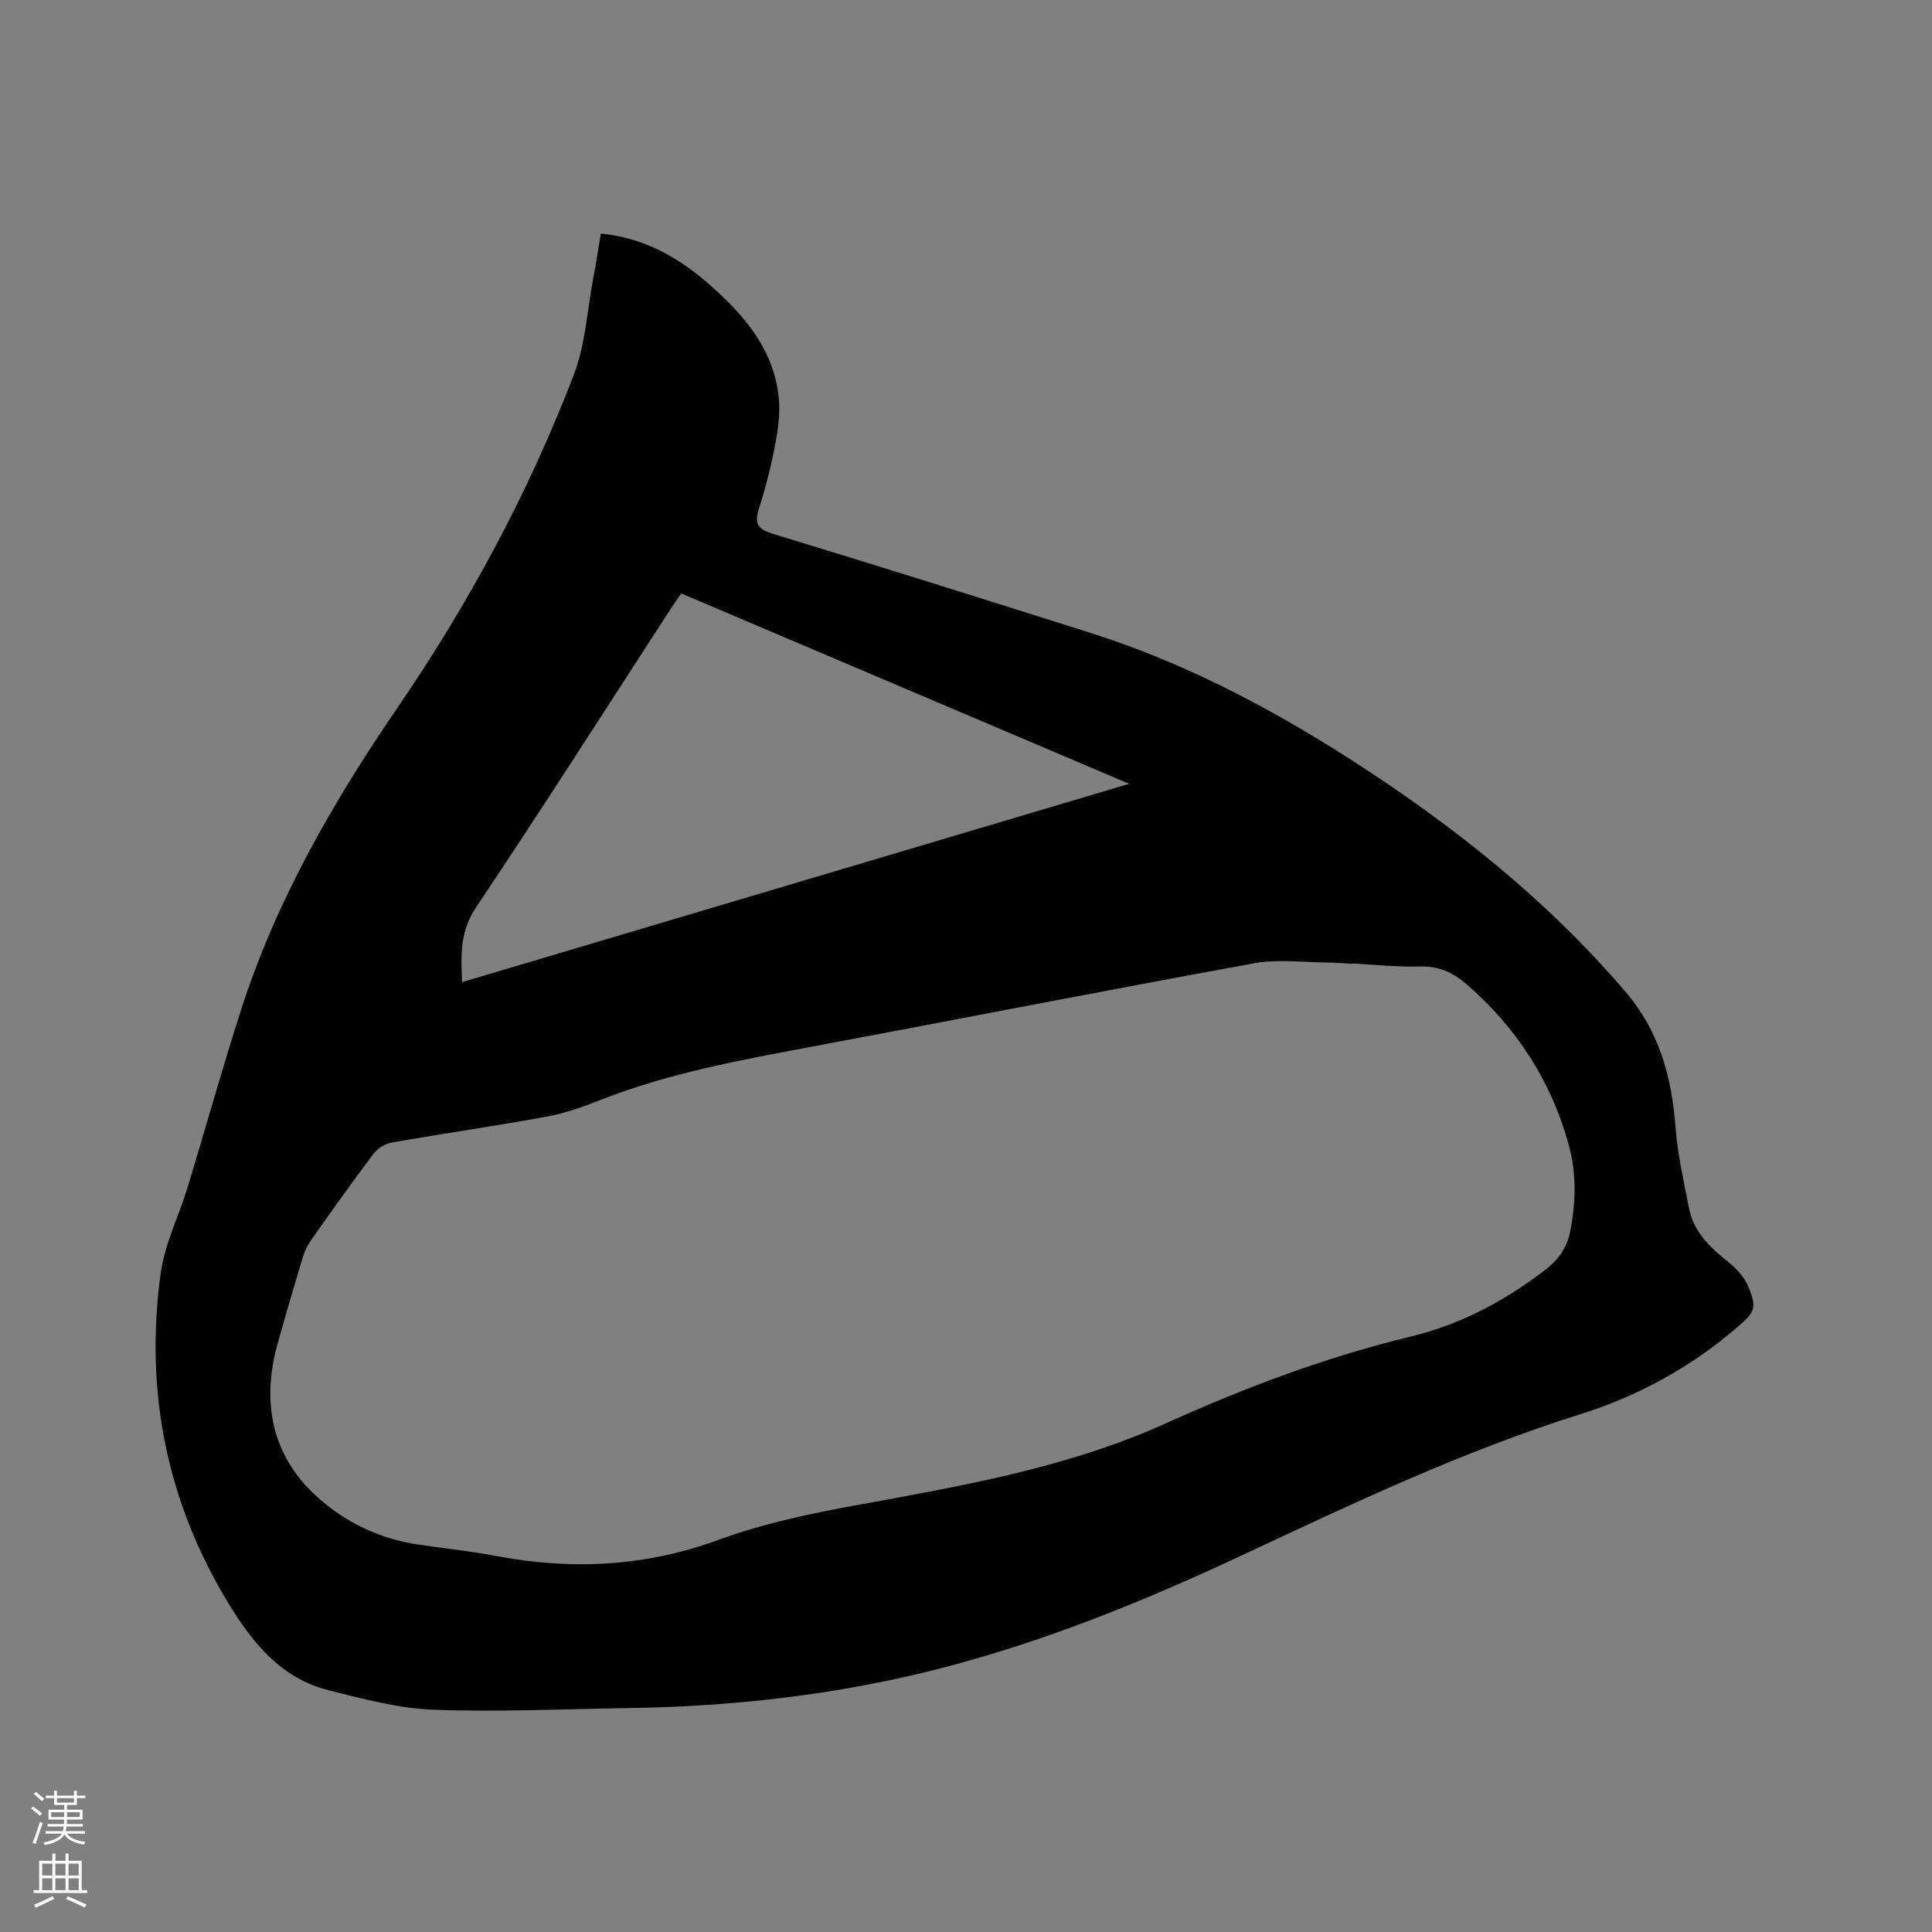 <svg enable-background="new 0 0 400 400" viewBox="0 0 400 400" xmlns="http://www.w3.org/2000/svg"><rect x="0" y="0" width="400" height="400" fill="#808080" stroke="none"/><path d="m6.44 374.46.42-.45c.65.47 1.27.95 1.85 1.44l-.45.49c-.65-.56-1.25-1.06-1.82-1.48m.93 7.33-.63-.26c.55-1.36 1.05-2.8 1.52-4.33.19.1.38.19.59.27-.46 1.29-.95 2.73-1.48 4.32m-.38-10.38.44-.42c.43.34 1.01.82 1.74 1.44l-.49.49c-.53-.51-1.09-1.01-1.69-1.51m2.5.35h1.72v-1.04h.59v1.04h3.52v-1.04h.59v1.04h1.75v.53h-1.75v1.42h-2.03v.97h3.22v2.03h-3.24c0 .35-.01.66-.03.93h3.32v.53h-3.37c-.03.27-.08.58-.15.94h3.96v.53h-3.71c.67.92 1.93 1.48 3.79 1.68-.13.24-.23.44-.29.59-2.13-.38-3.48-1.08-4.04-2.12-.43.97-1.77 1.72-4.03 2.23-.09-.19-.2-.37-.33-.55 2.1-.42 3.37-1.03 3.81-1.83h-3.36v-.53h3.58c.08-.29.13-.61.16-.94h-3.33v-.53h3.39c.02-.27.04-.58.04-.93h-3.23v-2.03h3.25v-.97h-2.07v-1.42h-1.73zm1.12 3.44v1h2.65c.01-.3.02-.44.01-.4v-.25-.35zm1.19-2h3.52v-.91h-3.52zm4.71 2h-2.63v.59c0 .15-.01.28-.01.4h2.64z" fill="#fbfcfa"/><path d="m13.56 383.74h.63v1.52h2.72v6.07h1.13v.6h-11.06v-.6h1.13v-6.07h2.73v-1.52h.63v1.52h2.1v-1.52zm-2.69 8.83.38.56c-1.24.63-2.53 1.25-3.85 1.85-.1-.21-.21-.42-.34-.63 1.36-.55 2.63-1.15 3.81-1.78m-2.13-4.27h2.1v-2.45h-2.1zm0 3.04h2.1v-2.46h-2.1zm2.72-3.04h2.1v-2.45h-2.1zm0 3.04h2.1v-2.46h-2.1zm6.07 3.6c-1.41-.71-2.7-1.3-3.86-1.78l.35-.56c1.45.62 2.75 1.19 3.88 1.72zm-1.25-9.09h-2.1v2.45h2.1zm-2.09 5.49h2.1v-2.46h-2.1z" fill="#fbfcfa"/><path d="m124.4 48.35c9.16.92 16.38 5.12 22.82 10.85 7.1 6.31 13.12 13.41 14.03 23.37.28 3.1-.15 6.33-.74 9.41-.86 4.46-1.96 8.9-3.35 13.23-.98 3.06-.45 4.3 2.83 5.3 21.96 6.69 43.87 13.58 65.76 20.52 19.11 6.06 36.74 15.24 53.56 26.01 21.25 13.61 40.9 29.14 57.36 48.45 6.84 8.03 9.44 17.48 10.22 27.78.43 5.67 1.71 11.28 2.8 16.88.94 4.87 4.28 8.06 8.02 11.03 1.73 1.38 3.45 3.22 4.27 5.22 1.83 4.42 1.34 5.24-2.26 8.35-9.6 8.3-20.55 14.29-32.57 18.06-24.23 7.61-47.05 18.45-69.97 29.18-22.74 10.64-46.04 19.97-70.69 25.39-18.58 4.09-37.42 5.98-56.43 6.26-13.45.2-26.93.85-40.36.34-7.29-.28-14.58-2.25-21.72-4.05-9.72-2.44-15.62-9.71-20.58-17.82-12.93-21.16-17.48-44.16-14.12-68.59.82-5.98 3.72-11.66 5.51-17.53 3.76-12.34 7.21-24.78 11.17-37.06 7.28-22.58 18.98-42.89 32.33-62.39 14.76-21.57 27.13-44.5 36.5-68.9 2.39-6.22 2.75-13.22 4.01-19.87.57-2.99 1.03-6.02 1.6-9.42zm155.56 151.12v.09c-1.69-.1-3.38-.27-5.07-.28-5.07-.03-10.27-.75-15.18.15-30.62 5.57-61.16 11.57-91.76 17.3-14.67 2.75-29.34 5.42-43.33 10.89-3.64 1.42-7.37 2.81-11.19 3.52-10.72 1.97-21.52 3.52-32.26 5.4-1.38.24-2.96 1.18-3.8 2.29-4.35 5.74-8.51 11.63-12.68 17.51-.78 1.1-1.5 2.34-1.89 3.62-1.85 6.07-3.62 12.16-5.33 18.27-3.35 12.02-1.24 23.04 8 31.51 5.79 5.31 13.07 8.88 21.15 10.05 5.45.79 10.94 1.38 16.34 2.4 15.63 2.94 30.78 2.14 45.92-3.42 9.16-3.36 18.9-5.4 28.54-7.16 21.79-3.97 43.65-7.74 63.98-16.93 16.45-7.44 33.22-13.74 50.77-17.99 10.25-2.48 19.33-7.33 27.69-13.72 2.75-2.1 4.55-4.59 5.22-7.97 1.18-6.01 1.36-12.01-.28-17.95-3.65-13.24-10.78-24.27-21.15-33.26-2.85-2.47-5.81-3.82-9.72-3.69-4.65.13-9.32-.39-13.97-.63zm-138.92-76.61c-.87 1.27-1.54 2.21-2.17 3.18-13.39 20.62-26.6 41.36-40.29 61.78-3.36 5.01-3.17 9.92-2.91 15.52 45.94-13.66 91.62-27.24 138.11-41.06-31.36-13.33-61.92-26.32-92.74-39.42z" fill="#010100"/></svg>